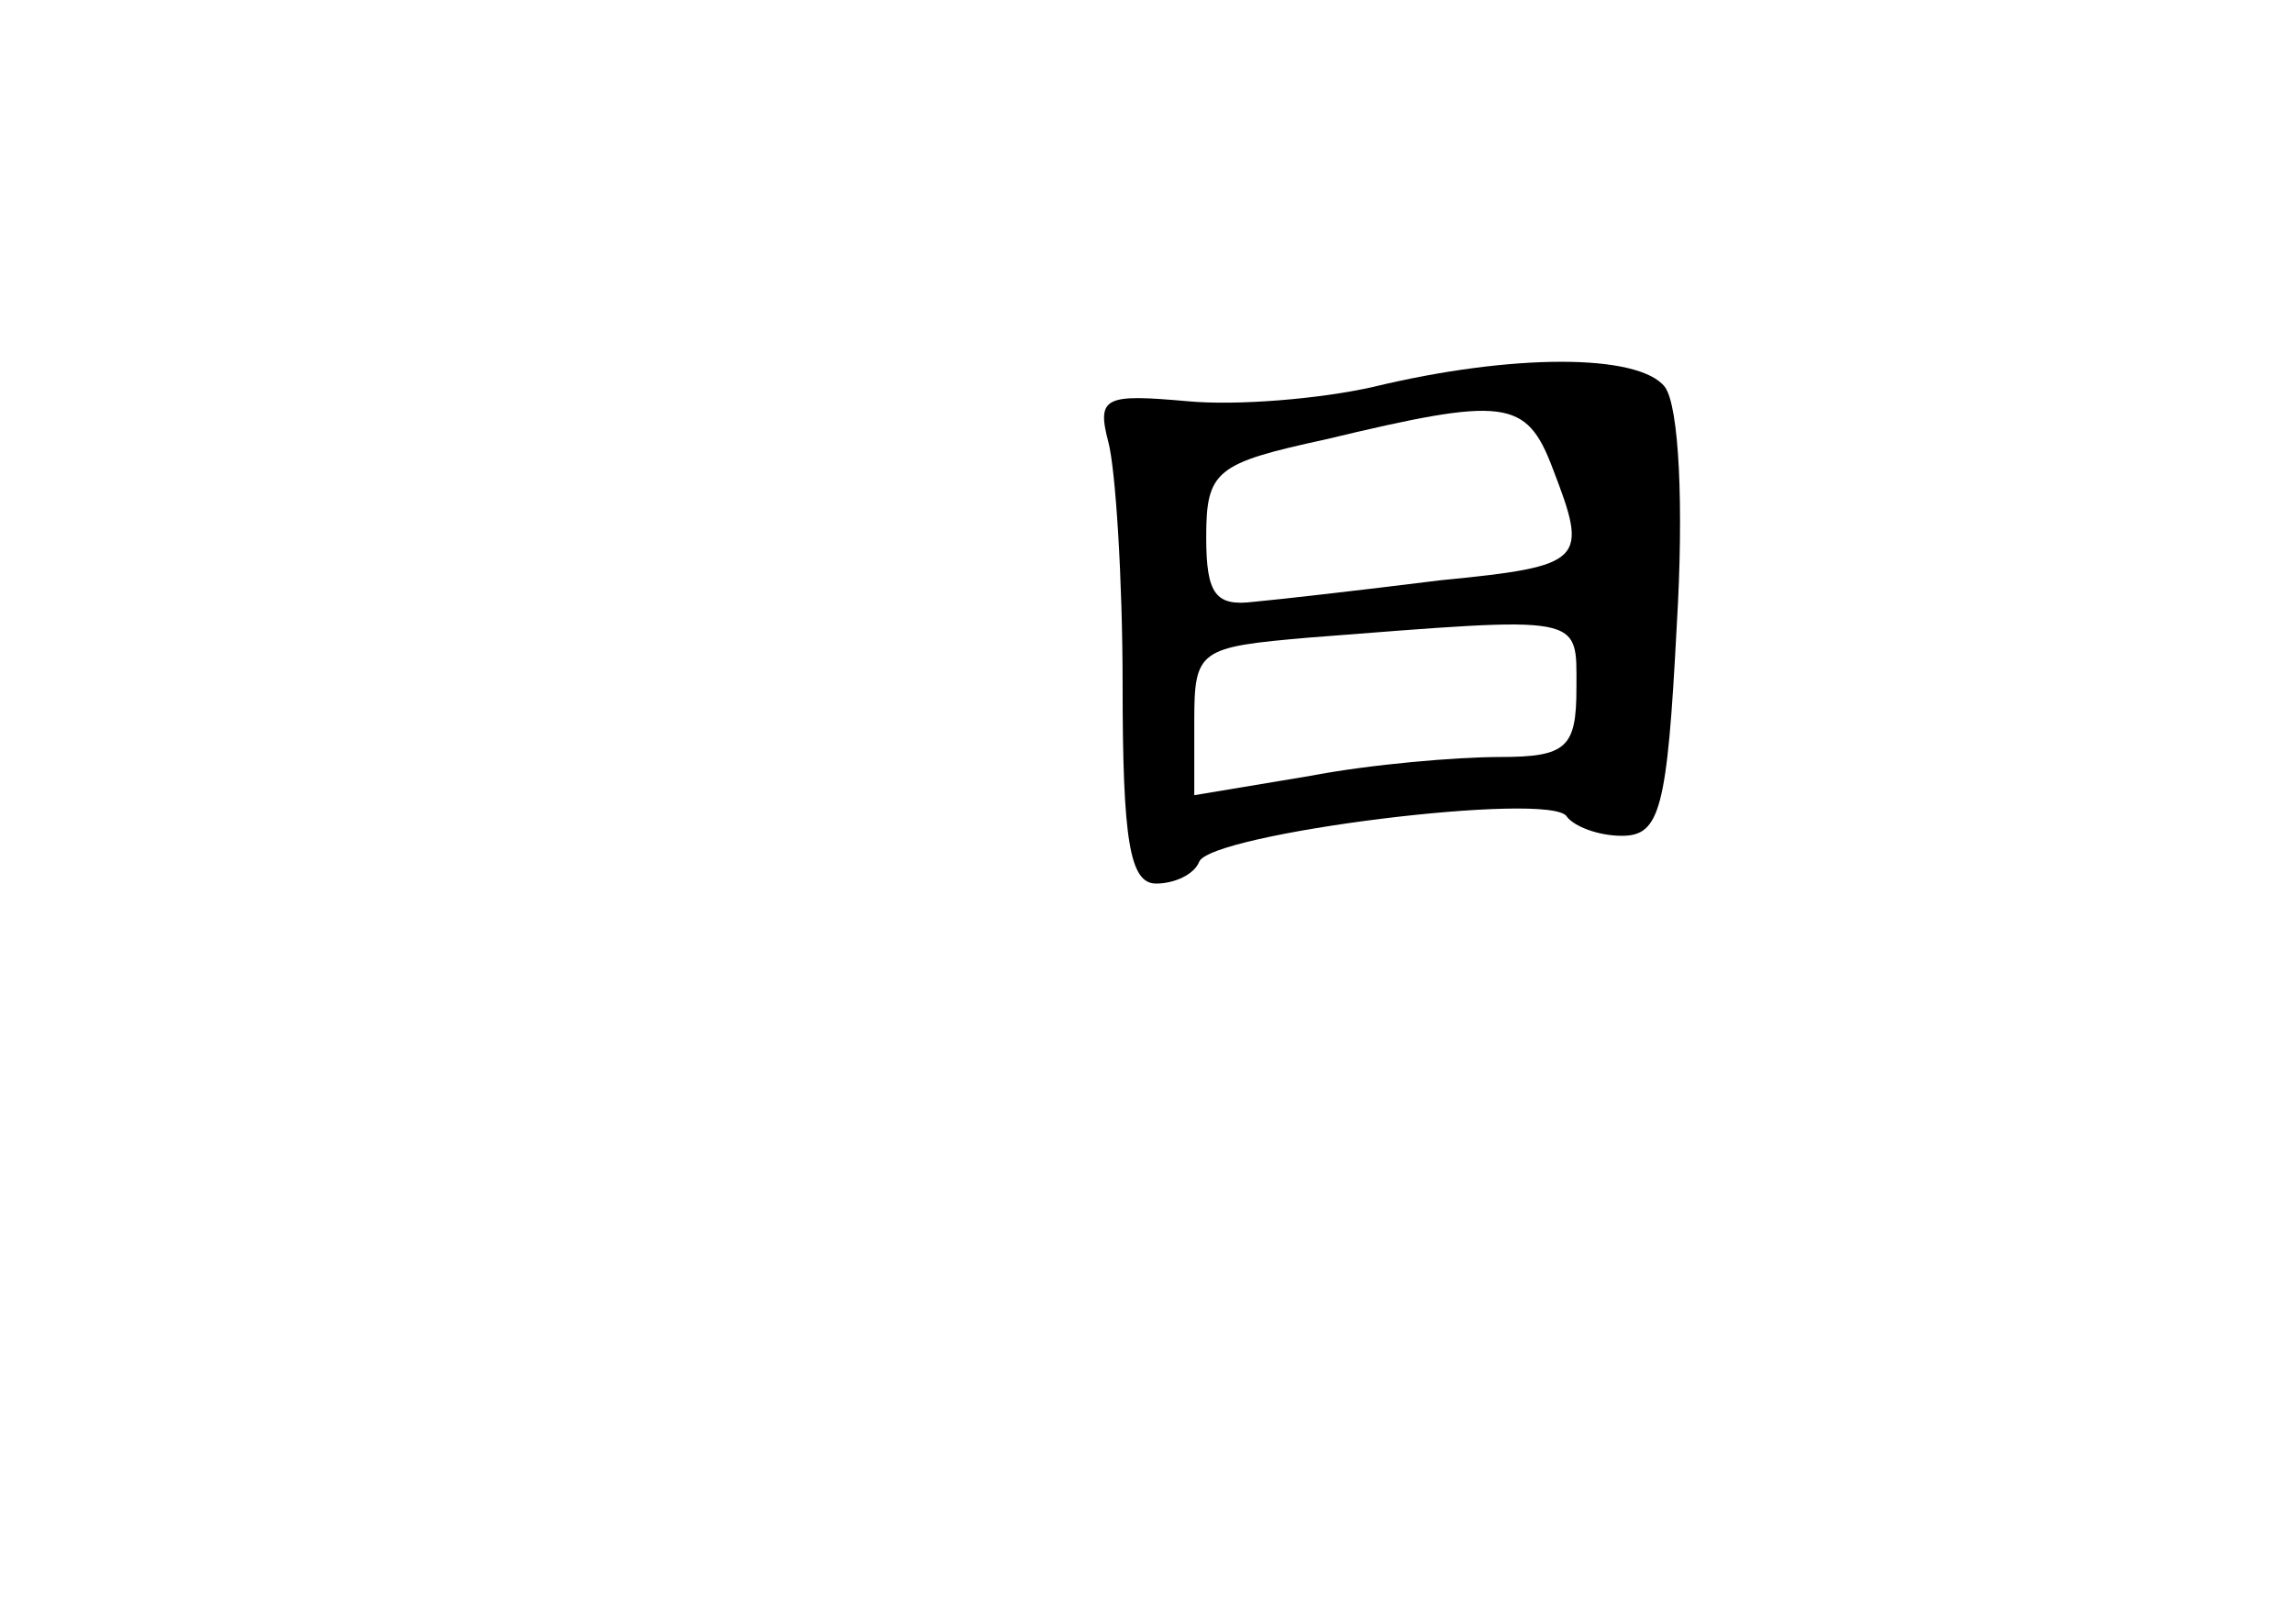 <?xml version="1.0" standalone="no"?>
<!DOCTYPE svg PUBLIC "-//W3C//DTD SVG 20010904//EN"
 "http://www.w3.org/TR/2001/REC-SVG-20010904/DTD/svg10.dtd">
<svg version="1.0" xmlns="http://www.w3.org/2000/svg"
 width="96pt" height="68pt" viewBox="0 0 96 68"
 preserveAspectRatio="xMidYMid meet">
<g transform="translate(0,68) scale(0.1,-0.1)"
fill="#000000" stroke="none">
<path d="M575 518 c-22 -5 -57 -8 -78 -6 -34 3 -38 2 -33 -17 3 -11 6 -57 6
-102 0 -65 3 -83 14 -83 8 0 16 4 18 9 4 12 148 30 154 19 3 -4 13 -8 23 -8
16 0 19 11 23 88 3 50 1 92 -5 100 -11 14 -64 14 -122 0z m75 -34 c15 -39 14
-41 -47 -47 -32 -4 -67 -8 -78 -9 -16 -2 -20 3 -20 27 0 28 4 31 50 41 75 18
84 17 95 -12z m10 -92 c0 -25 -4 -29 -32 -29 -18 0 -54 -3 -80 -8 l-48 -8 0
31 c0 30 2 31 48 35 116 9 112 10 112 -21z"/>
</g>
</svg>
